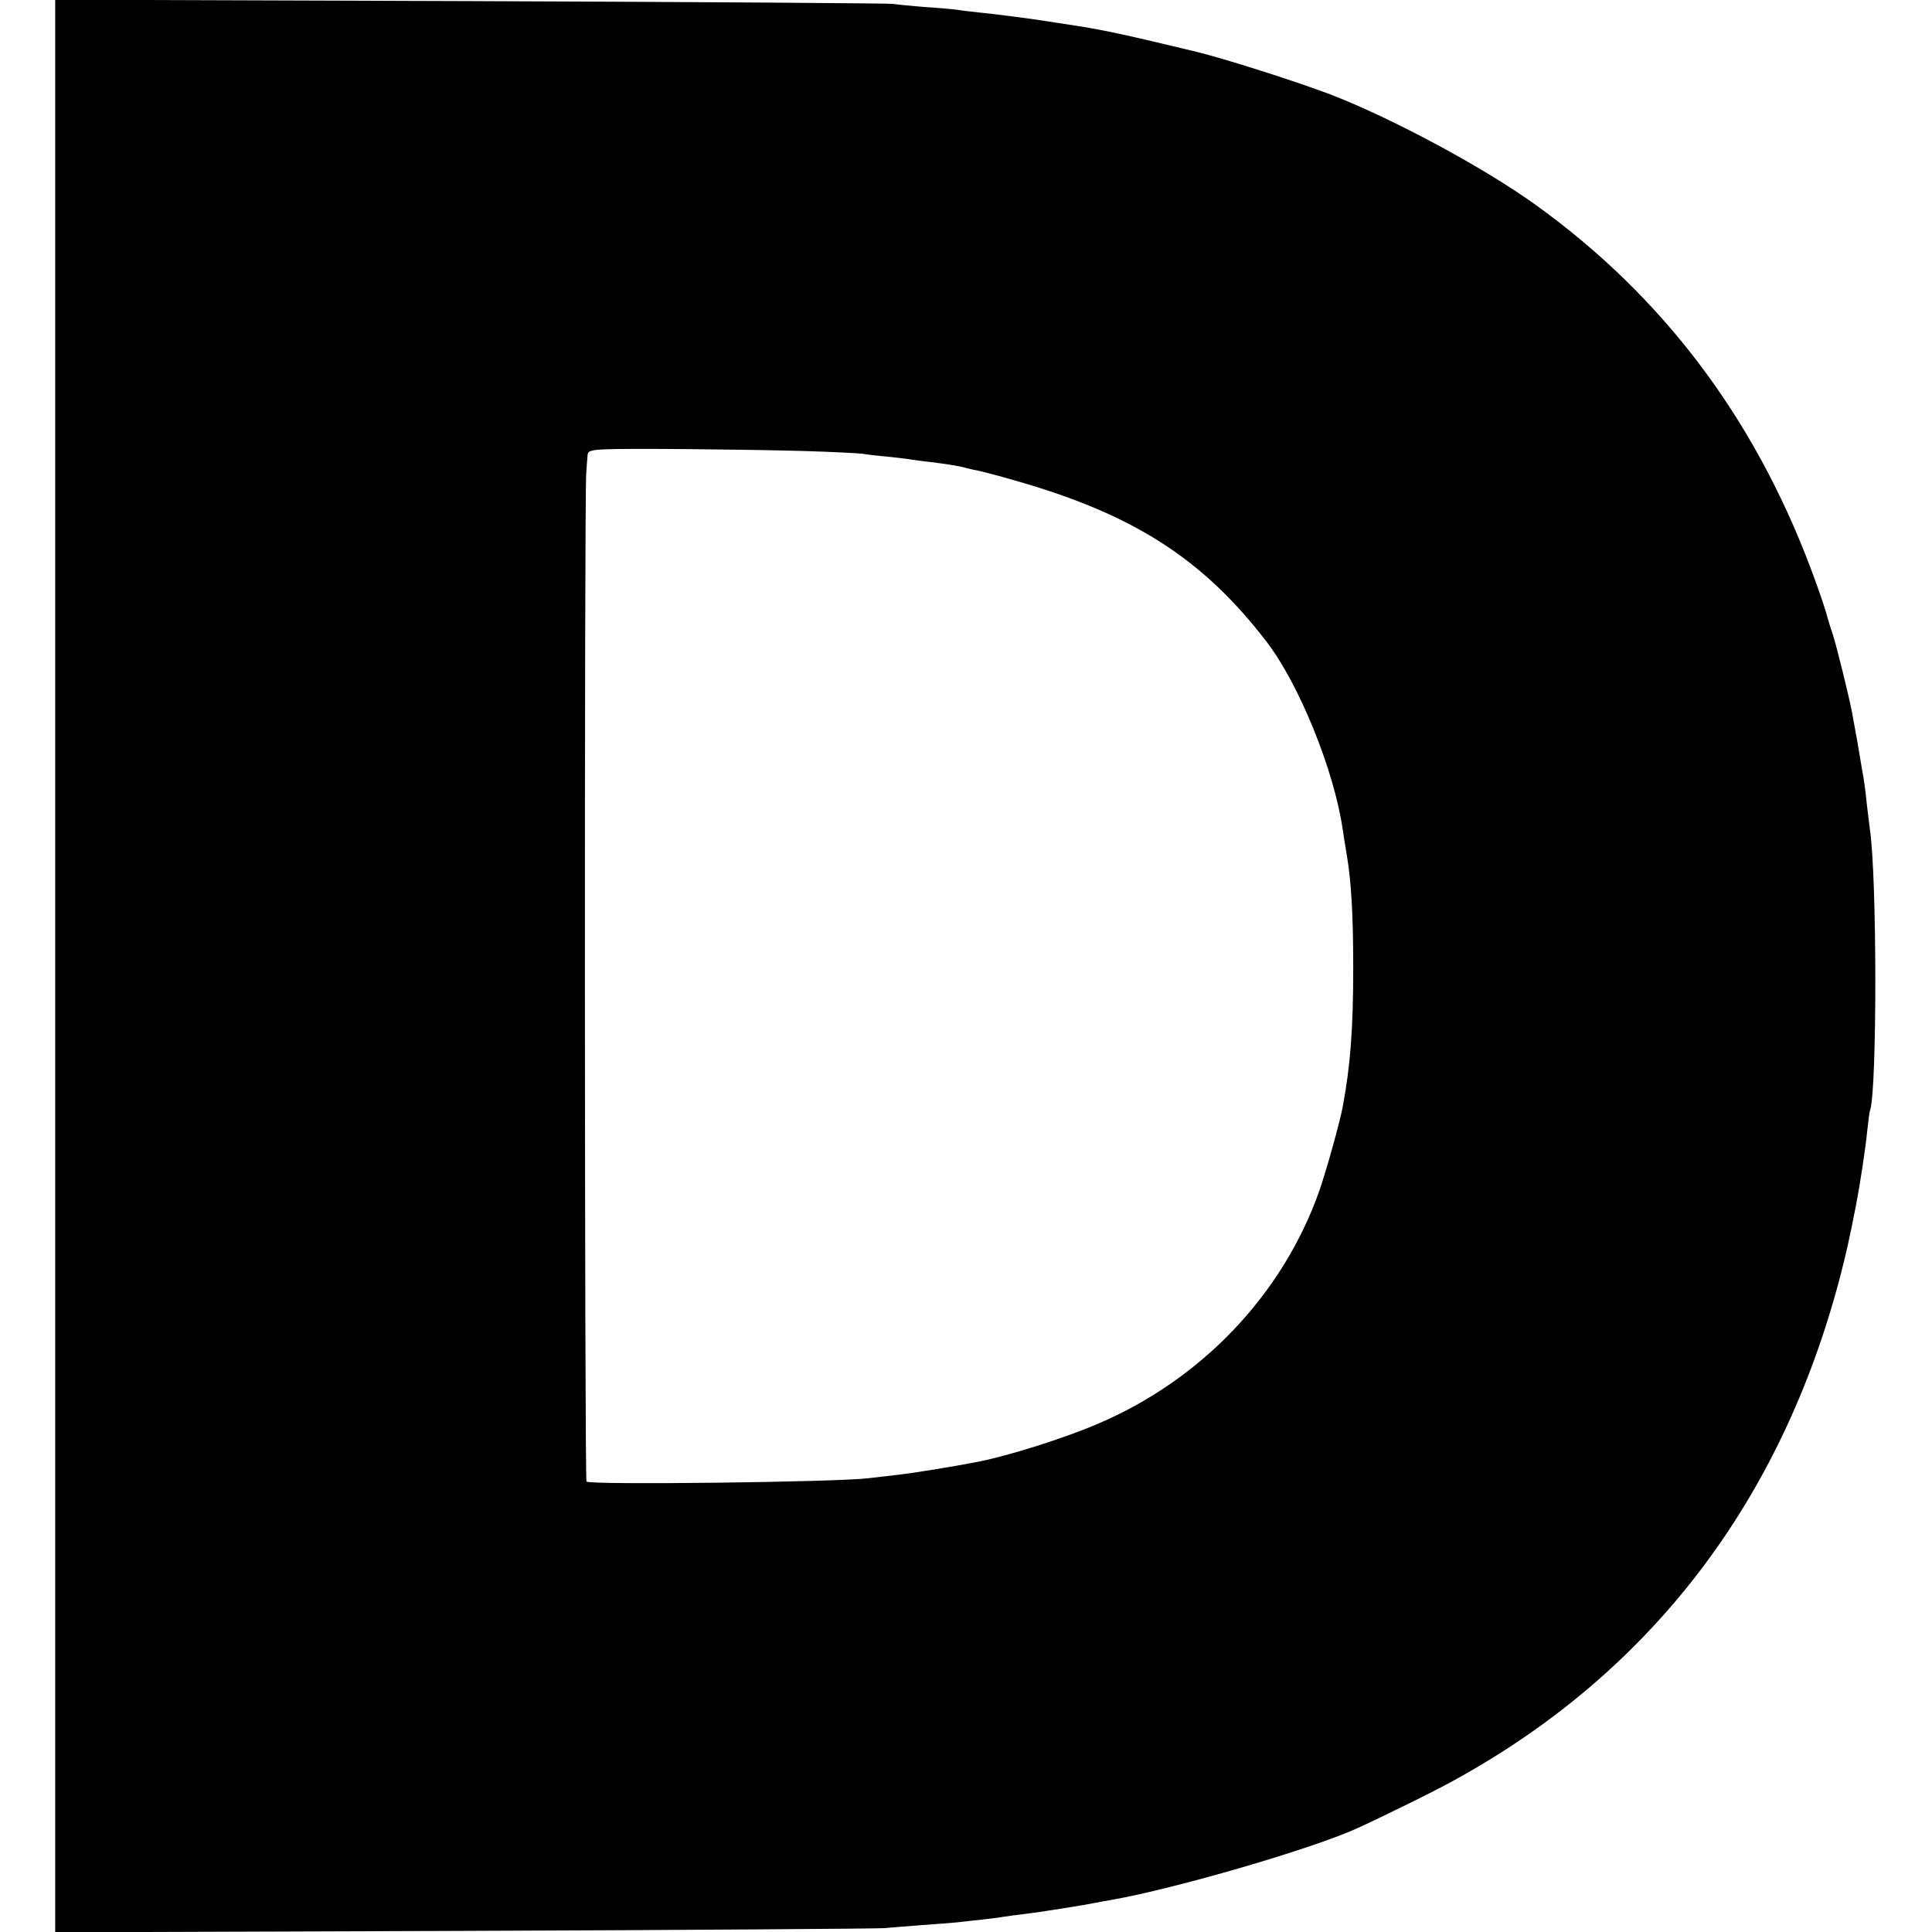 <?xml version="1.0" standalone="no"?>
<!DOCTYPE svg PUBLIC "-//W3C//DTD SVG 20010904//EN"
 "http://www.w3.org/TR/2001/REC-SVG-20010904/DTD/svg10.dtd">
<svg version="1.0" xmlns="http://www.w3.org/2000/svg"
 width="700pt" height="700pt" viewBox="0 0 700 700"
 preserveAspectRatio="xMidYMid meet">
<g transform="translate(0,700) scale(0.1,-0.1)"
fill="#000000" stroke="none">
<path d="M200 6918 c0 -110 0 -6798 0 -6866 l0 -53 1478 5 c812 3 1500 8 1527
10 28 3 88 7 135 11 47 3 104 8 128 10 23 3 63 7 90 10 26 3 61 7 77 10 17 3
50 7 75 10 52 6 223 33 260 41 14 3 39 7 55 10 230 40 732 186 895 261 111 51
297 143 360 179 704 390 1173 1005 1386 1814 21 80 36 146 59 265 14 72 35
210 40 265 4 36 8 71 11 78 25 79 25 842 -1 1017 -2 17 -7 57 -11 90 -7 67
-10 87 -18 130 -3 17 -10 59 -16 95 -7 36 -15 85 -20 110 -10 54 -57 244 -69
280 -5 14 -17 52 -26 85 -10 33 -35 105 -56 160 -207 547 -537 983 -994 1312
-190 137 -522 315 -745 401 -127 48 -390 132 -492 156 -245 59 -319 75 -418
91 -58 9 -116 18 -130 20 -42 7 -182 25 -235 30 -27 3 -63 7 -80 10 -16 2 -70
7 -120 10 -49 4 -99 9 -110 11 -11 2 -698 7 -1527 10 l-1508 5 0 -83z m2710
-1552 c102 -3 199 -8 215 -10 17 -3 59 -8 95 -11 36 -4 72 -8 81 -10 8 -1 40
-6 70 -9 64 -8 108 -15 131 -22 10 -3 30 -7 45 -10 14 -3 72 -18 127 -34 431
-122 684 -284 915 -585 118 -154 245 -466 276 -681 3 -21 10 -64 15 -94 16
-94 23 -218 23 -405 0 -223 -10 -354 -38 -505 -11 -58 -59 -230 -85 -305 -132
-374 -426 -684 -803 -844 -121 -52 -321 -115 -432 -137 -92 -18 -252 -44 -305
-49 -36 -4 -78 -9 -95 -11 -113 -14 -1008 -25 -1020 -12 -7 7 -8 3563 -1 3653
2 28 4 58 5 67 1 14 13 18 64 20 84 4 489 0 717 -6z"/>
</g>
</svg>
